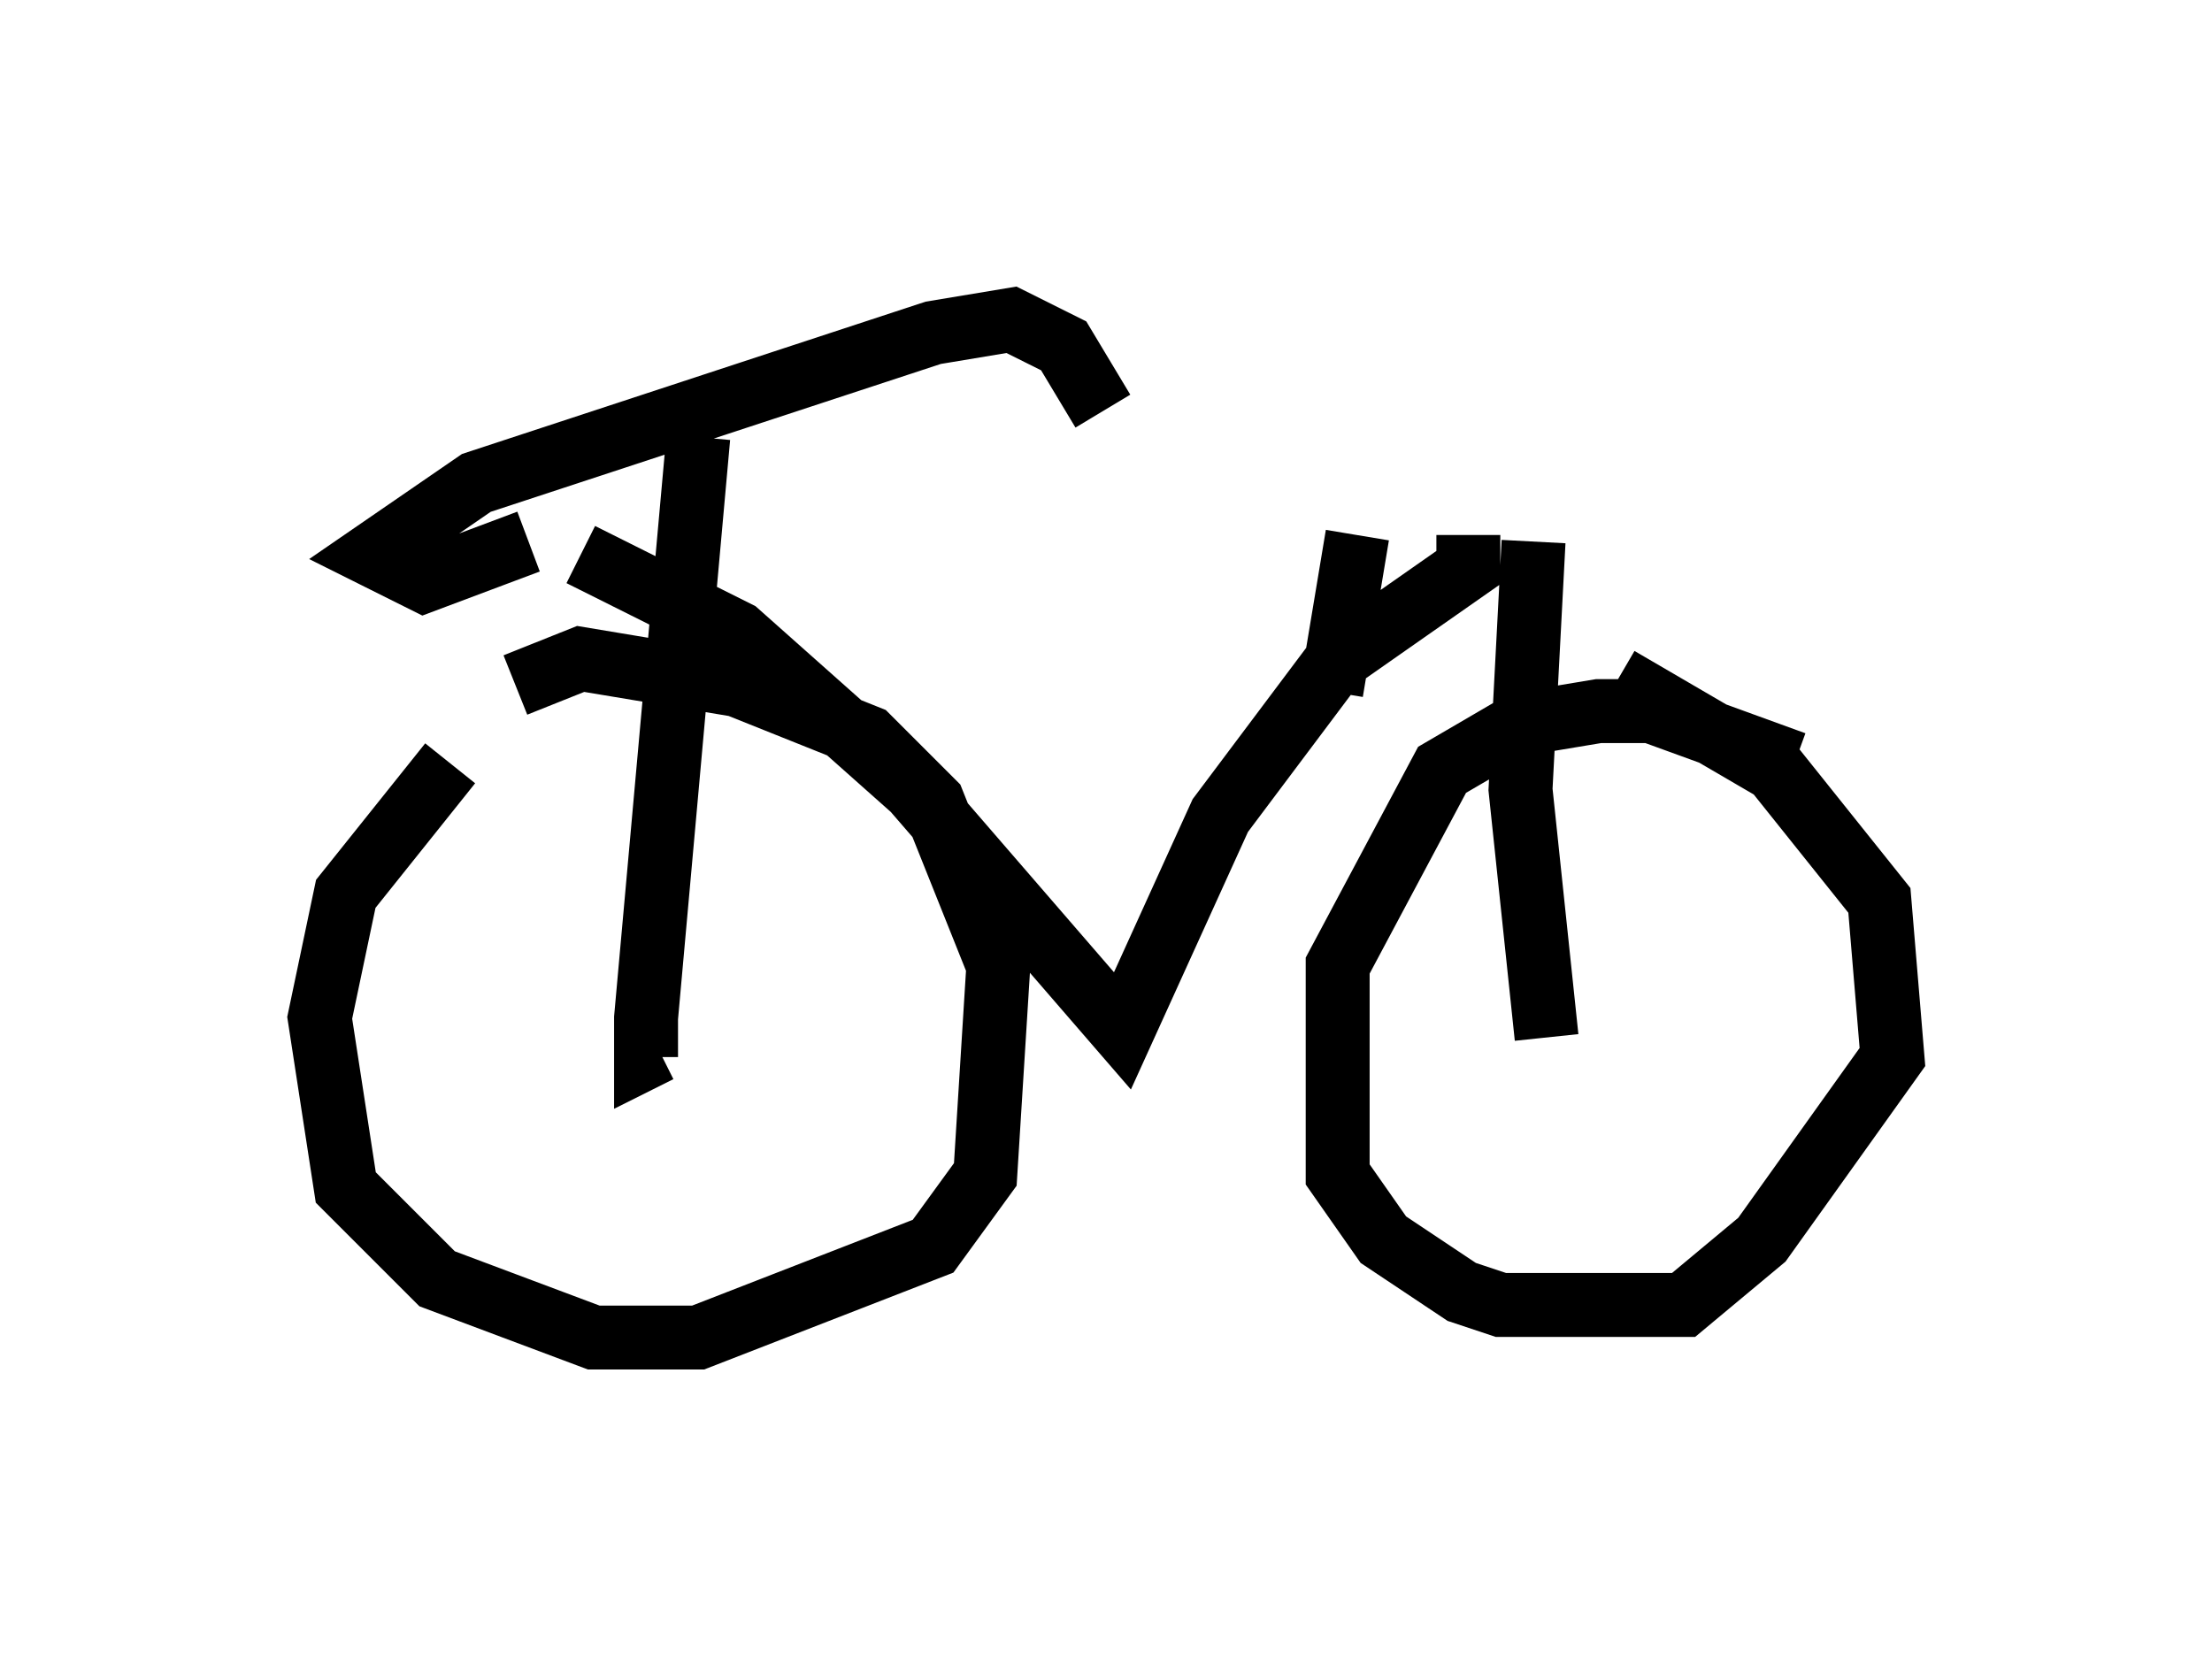 <?xml version="1.0" encoding="utf-8" ?>
<svg baseProfile="full" height="25.925" version="1.1" width="34.602" xmlns="http://www.w3.org/2000/svg" xmlns:ev="http://www.w3.org/2001/xml-events" xmlns:xlink="http://www.w3.org/1999/xlink"><defs /><rect fill="white" height="25.925" width="34.602" x="0" y="0" /><path d="M8.267, 11.125 m-1.225, 0.817 l-1.633, 2.042 -0.408, 1.94 l0.408, 2.654 1.429, 1.429 l2.45, 0.919 1.633, 0.0 l3.675, -1.429 0.817, -1.123 l0.204, -3.267 -1.021, -2.552 l-1.021, -1.021 -2.042, -0.817 l-2.45, -0.408 -1.021, 0.408 m20.009, 1.225 l-2.246, -0.817 -0.817, 0.0 l-1.225, 0.204 -1.225, 0.715 l-1.633, 3.063 0.0, 3.267 l0.715, 1.021 1.225, 0.817 l0.613, 0.204 2.858, 0.0 l1.225, -1.021 2.042, -2.858 l-0.204, -2.45 -1.633, -2.042 l-2.45, -1.429 m-16.231, -1.94 l2.45, 1.225 2.756, 2.45 l3.267, 3.777 1.531, -3.369 l1.838, -2.45 2.042, -1.429 l0.0, -0.51 m-12.046, -1.531 l-0.817, 9.086 0.0, 0.613 l0.204, -0.102 m13.679, -7.963 l-0.204, 3.879 0.408, 3.879 m-15.925, -7.758 l-1.633, 0.613 -0.817, -0.408 l1.633, -1.123 7.146, -2.348 l1.225, -0.204 0.817, 0.408 l0.613, 1.021 m3.981, 1.94 l-0.408, 2.45 " fill="none" stroke="black" stroke-width="1" /></svg>